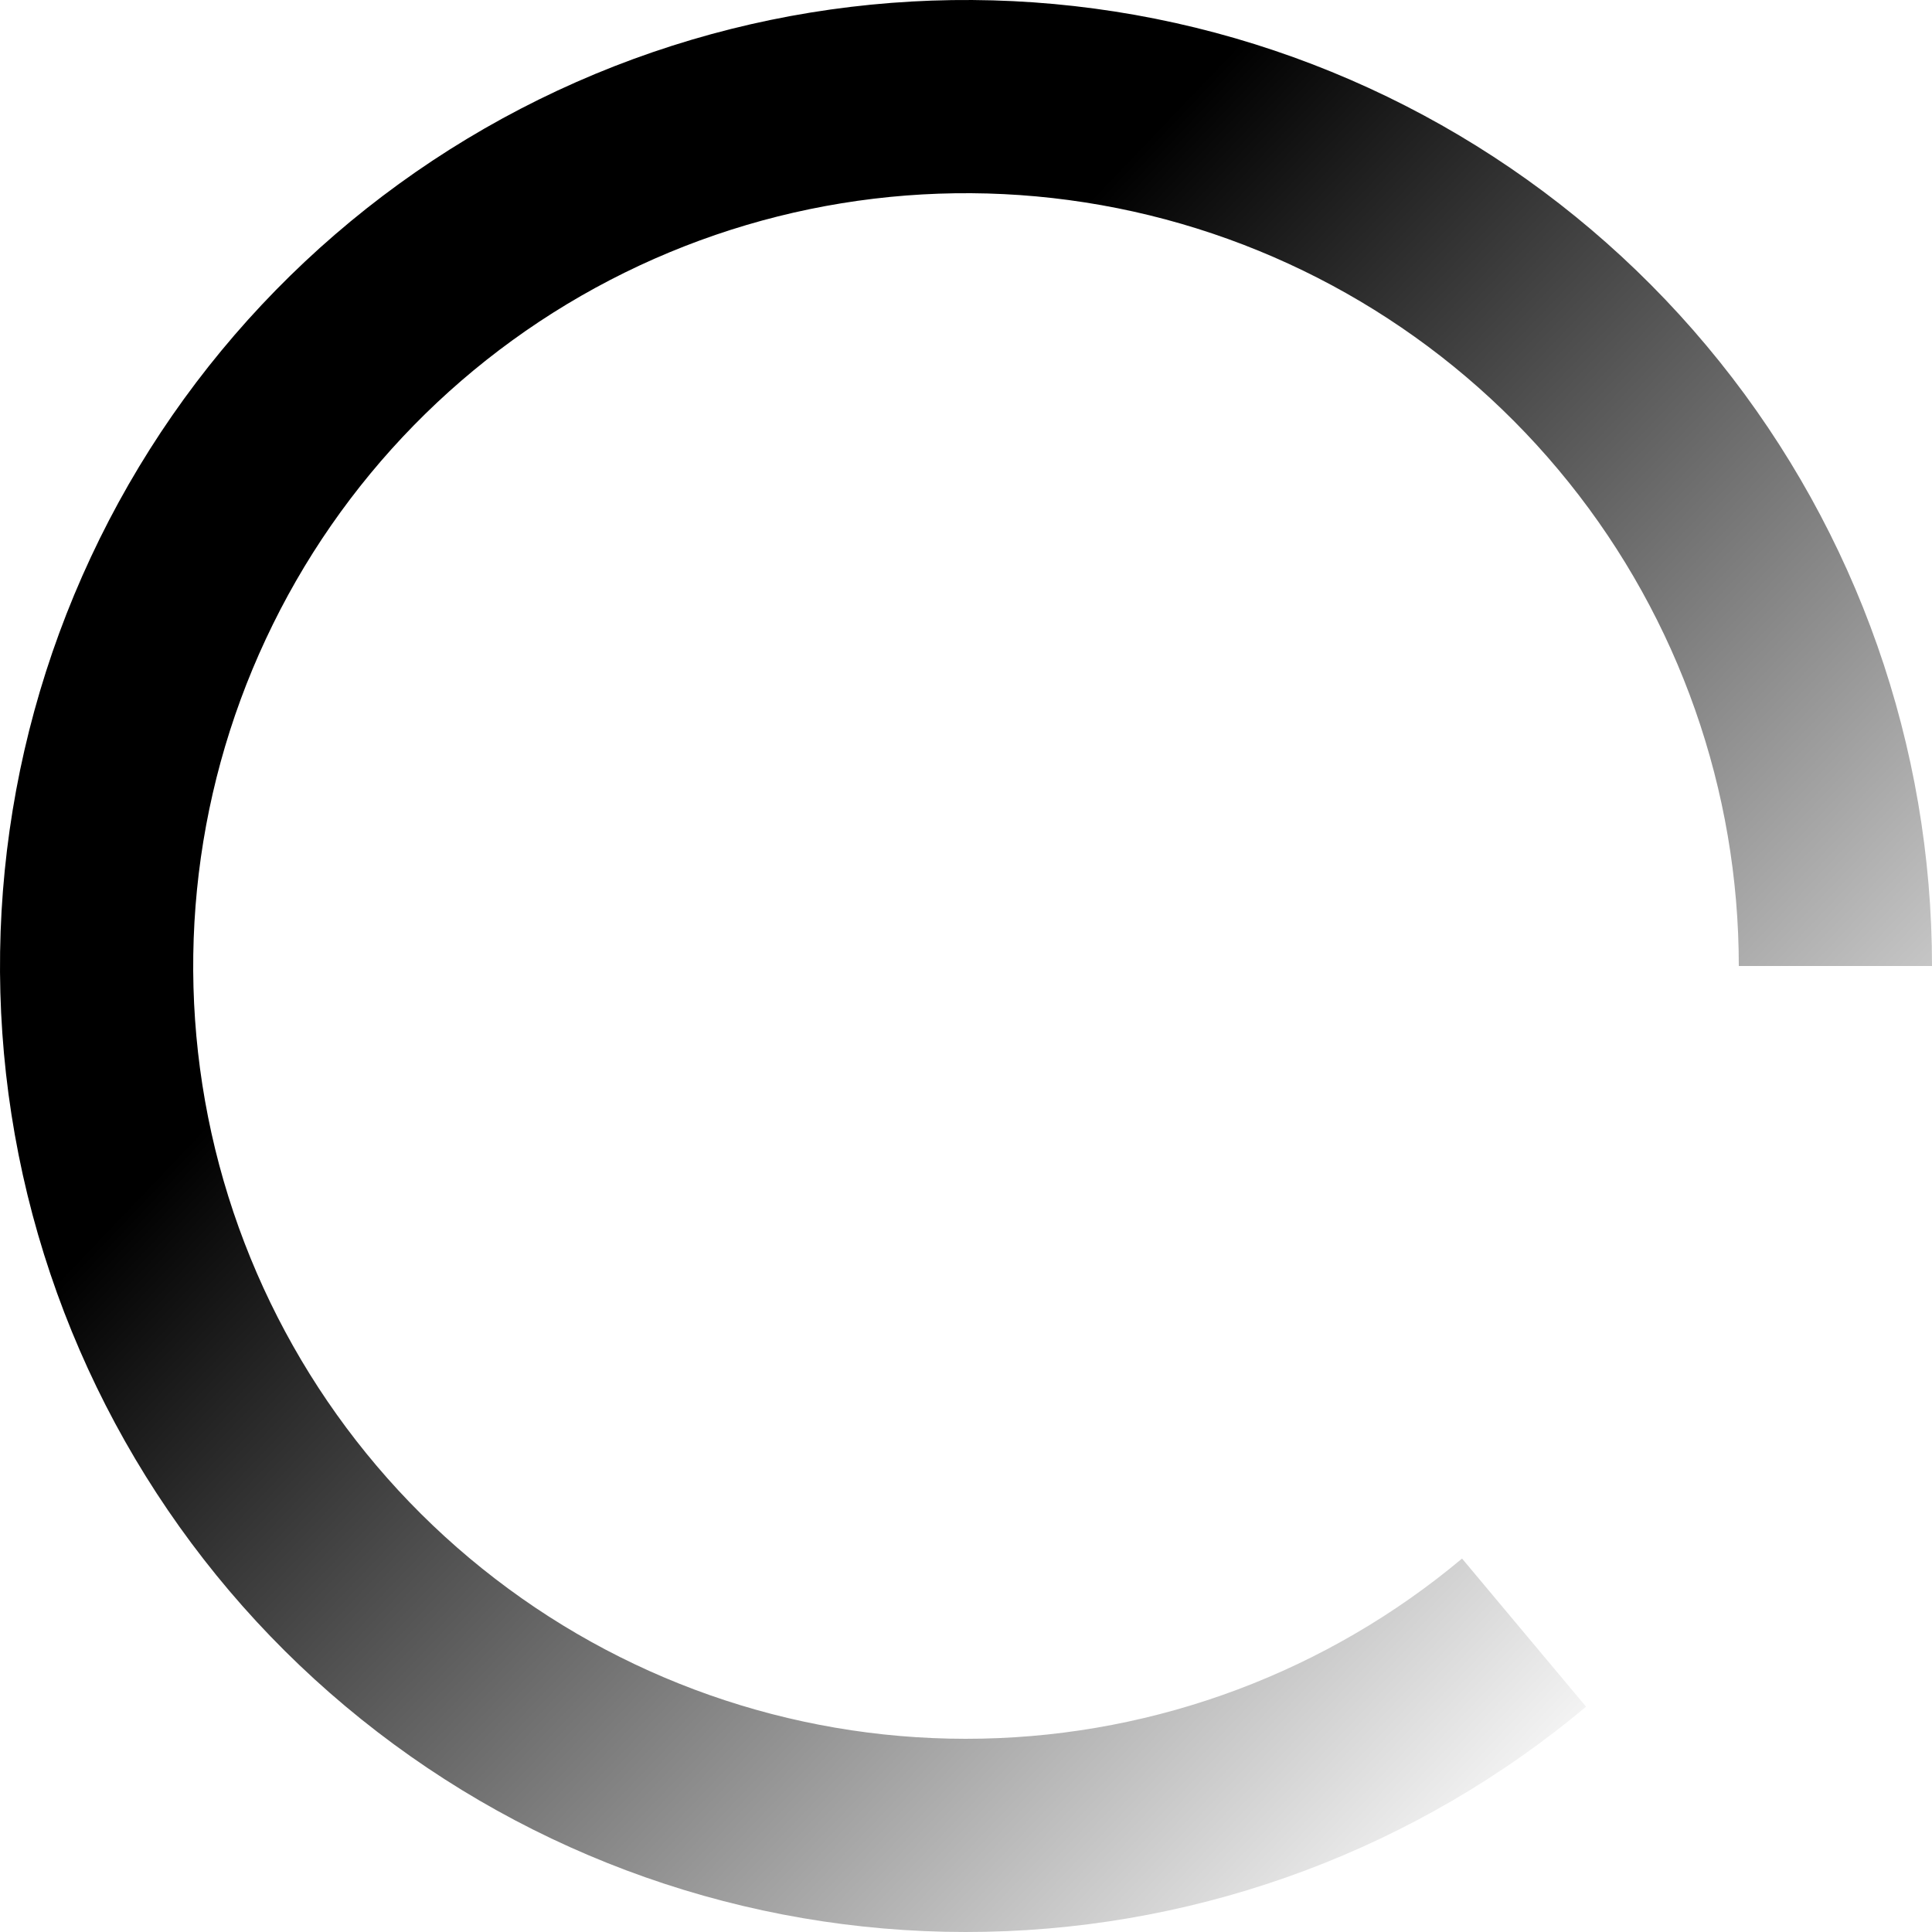 <svg width="20" height="20" viewBox="0 0 20 20" fill="none" xmlns="http://www.w3.org/2000/svg">
<path d="M15.777 16.901C14.206 18.216 12.235 18.956 10.187 18.998C8.139 19.041 6.138 18.384 4.515 17.135C2.891 15.887 1.742 14.122 1.256 12.133C0.771 10.143 0.979 8.047 1.846 6.192C2.712 4.336 4.186 2.831 6.023 1.926C7.86 1.021 9.951 0.77 11.951 1.214C13.95 1.658 15.738 2.77 17.02 4.368C18.302 5.965 19 7.952 19 10" stroke="url(#paint0_linear_1_175)" stroke-width="2"/>
<defs>
<linearGradient id="paint0_linear_1_175" x1="8" y1="5.5" x2="19" y2="16" gradientUnits="userSpaceOnUse">
<stop stop-color="currentColor"/>
<stop offset="1" stop-color="currentColor" stop-opacity="0"/>
</linearGradient>
</defs>
</svg>
